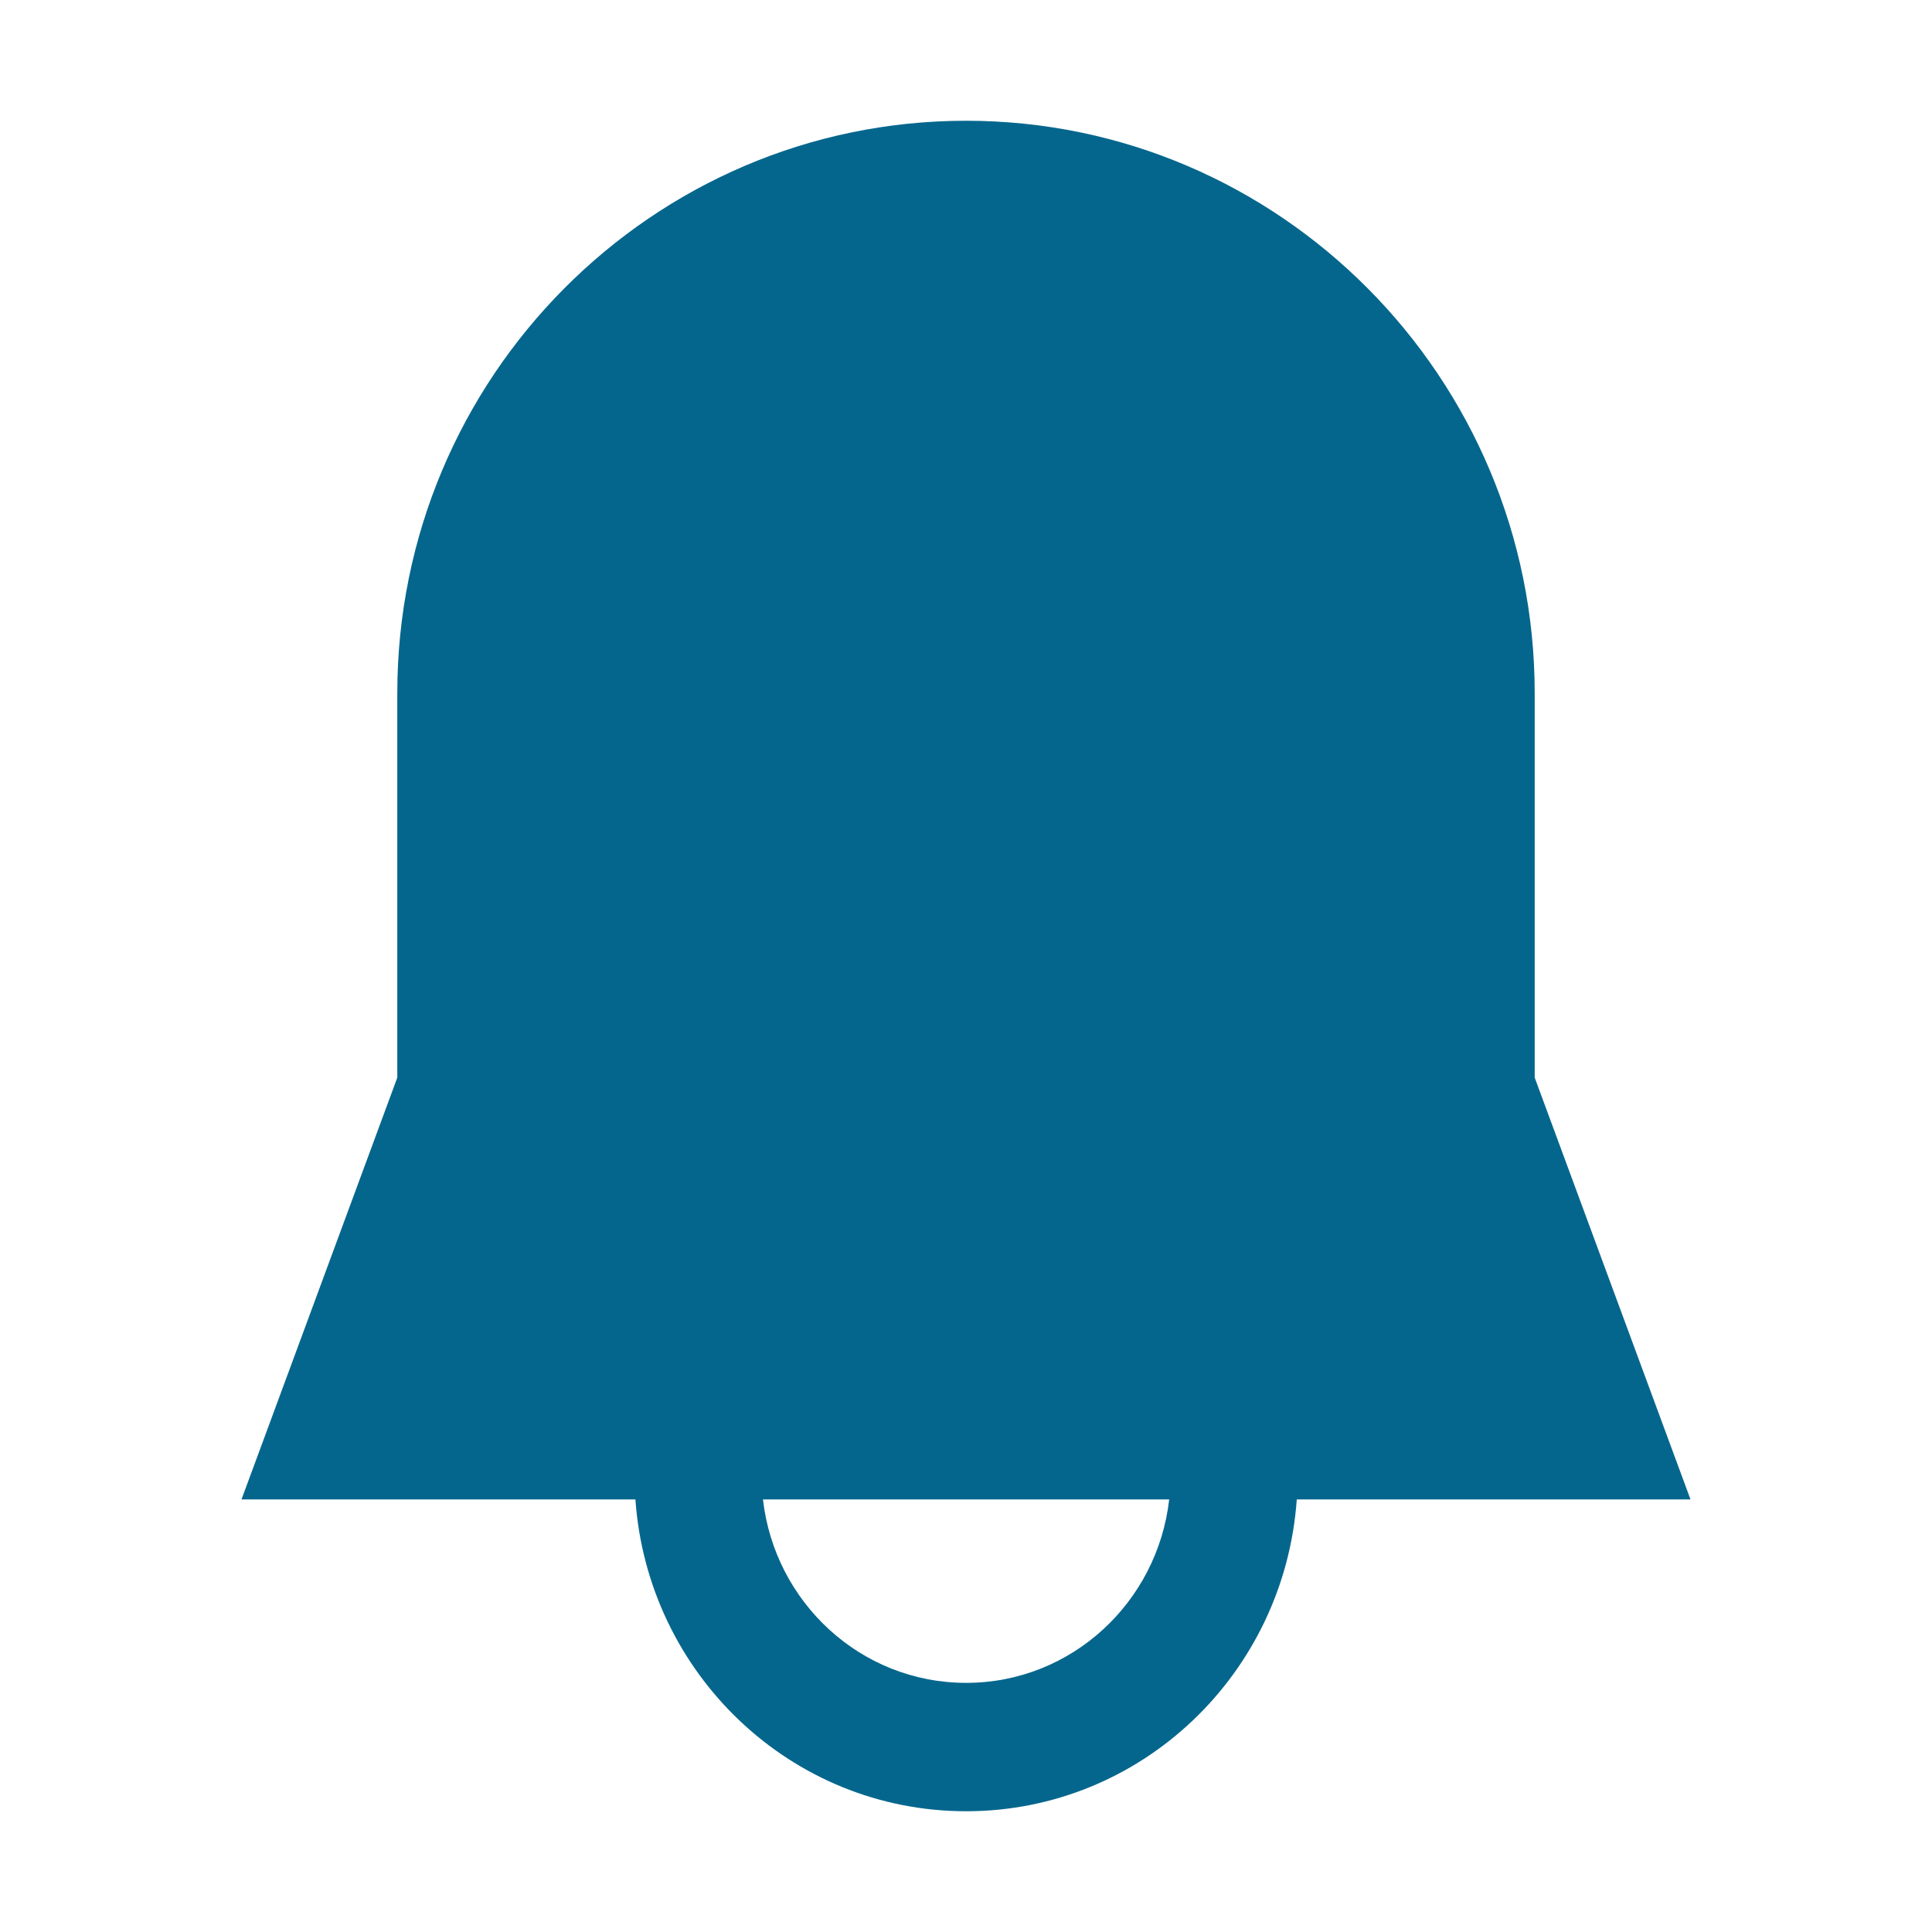 <svg width="64" height="64" viewBox="0 0 64 64" fill="none" xmlns="http://www.w3.org/2000/svg">
<path fill-rule="evenodd" clip-rule="evenodd" d="M32.004 55.747C28.514 55.747 25.663 53.081 25.274 49.67H38.731C38.343 53.081 35.492 55.747 32.004 55.747ZM56 49.67L50.839 35.697V22.963C50.839 12.506 42.388 4 32.001 4C21.612 4 13.161 12.506 13.161 22.963V35.697L8 49.67H21.049C21.451 55.426 26.184 60 32.004 60C37.822 60 42.554 55.426 42.957 49.67H56Z" fill="#05668D"/>
</svg>
